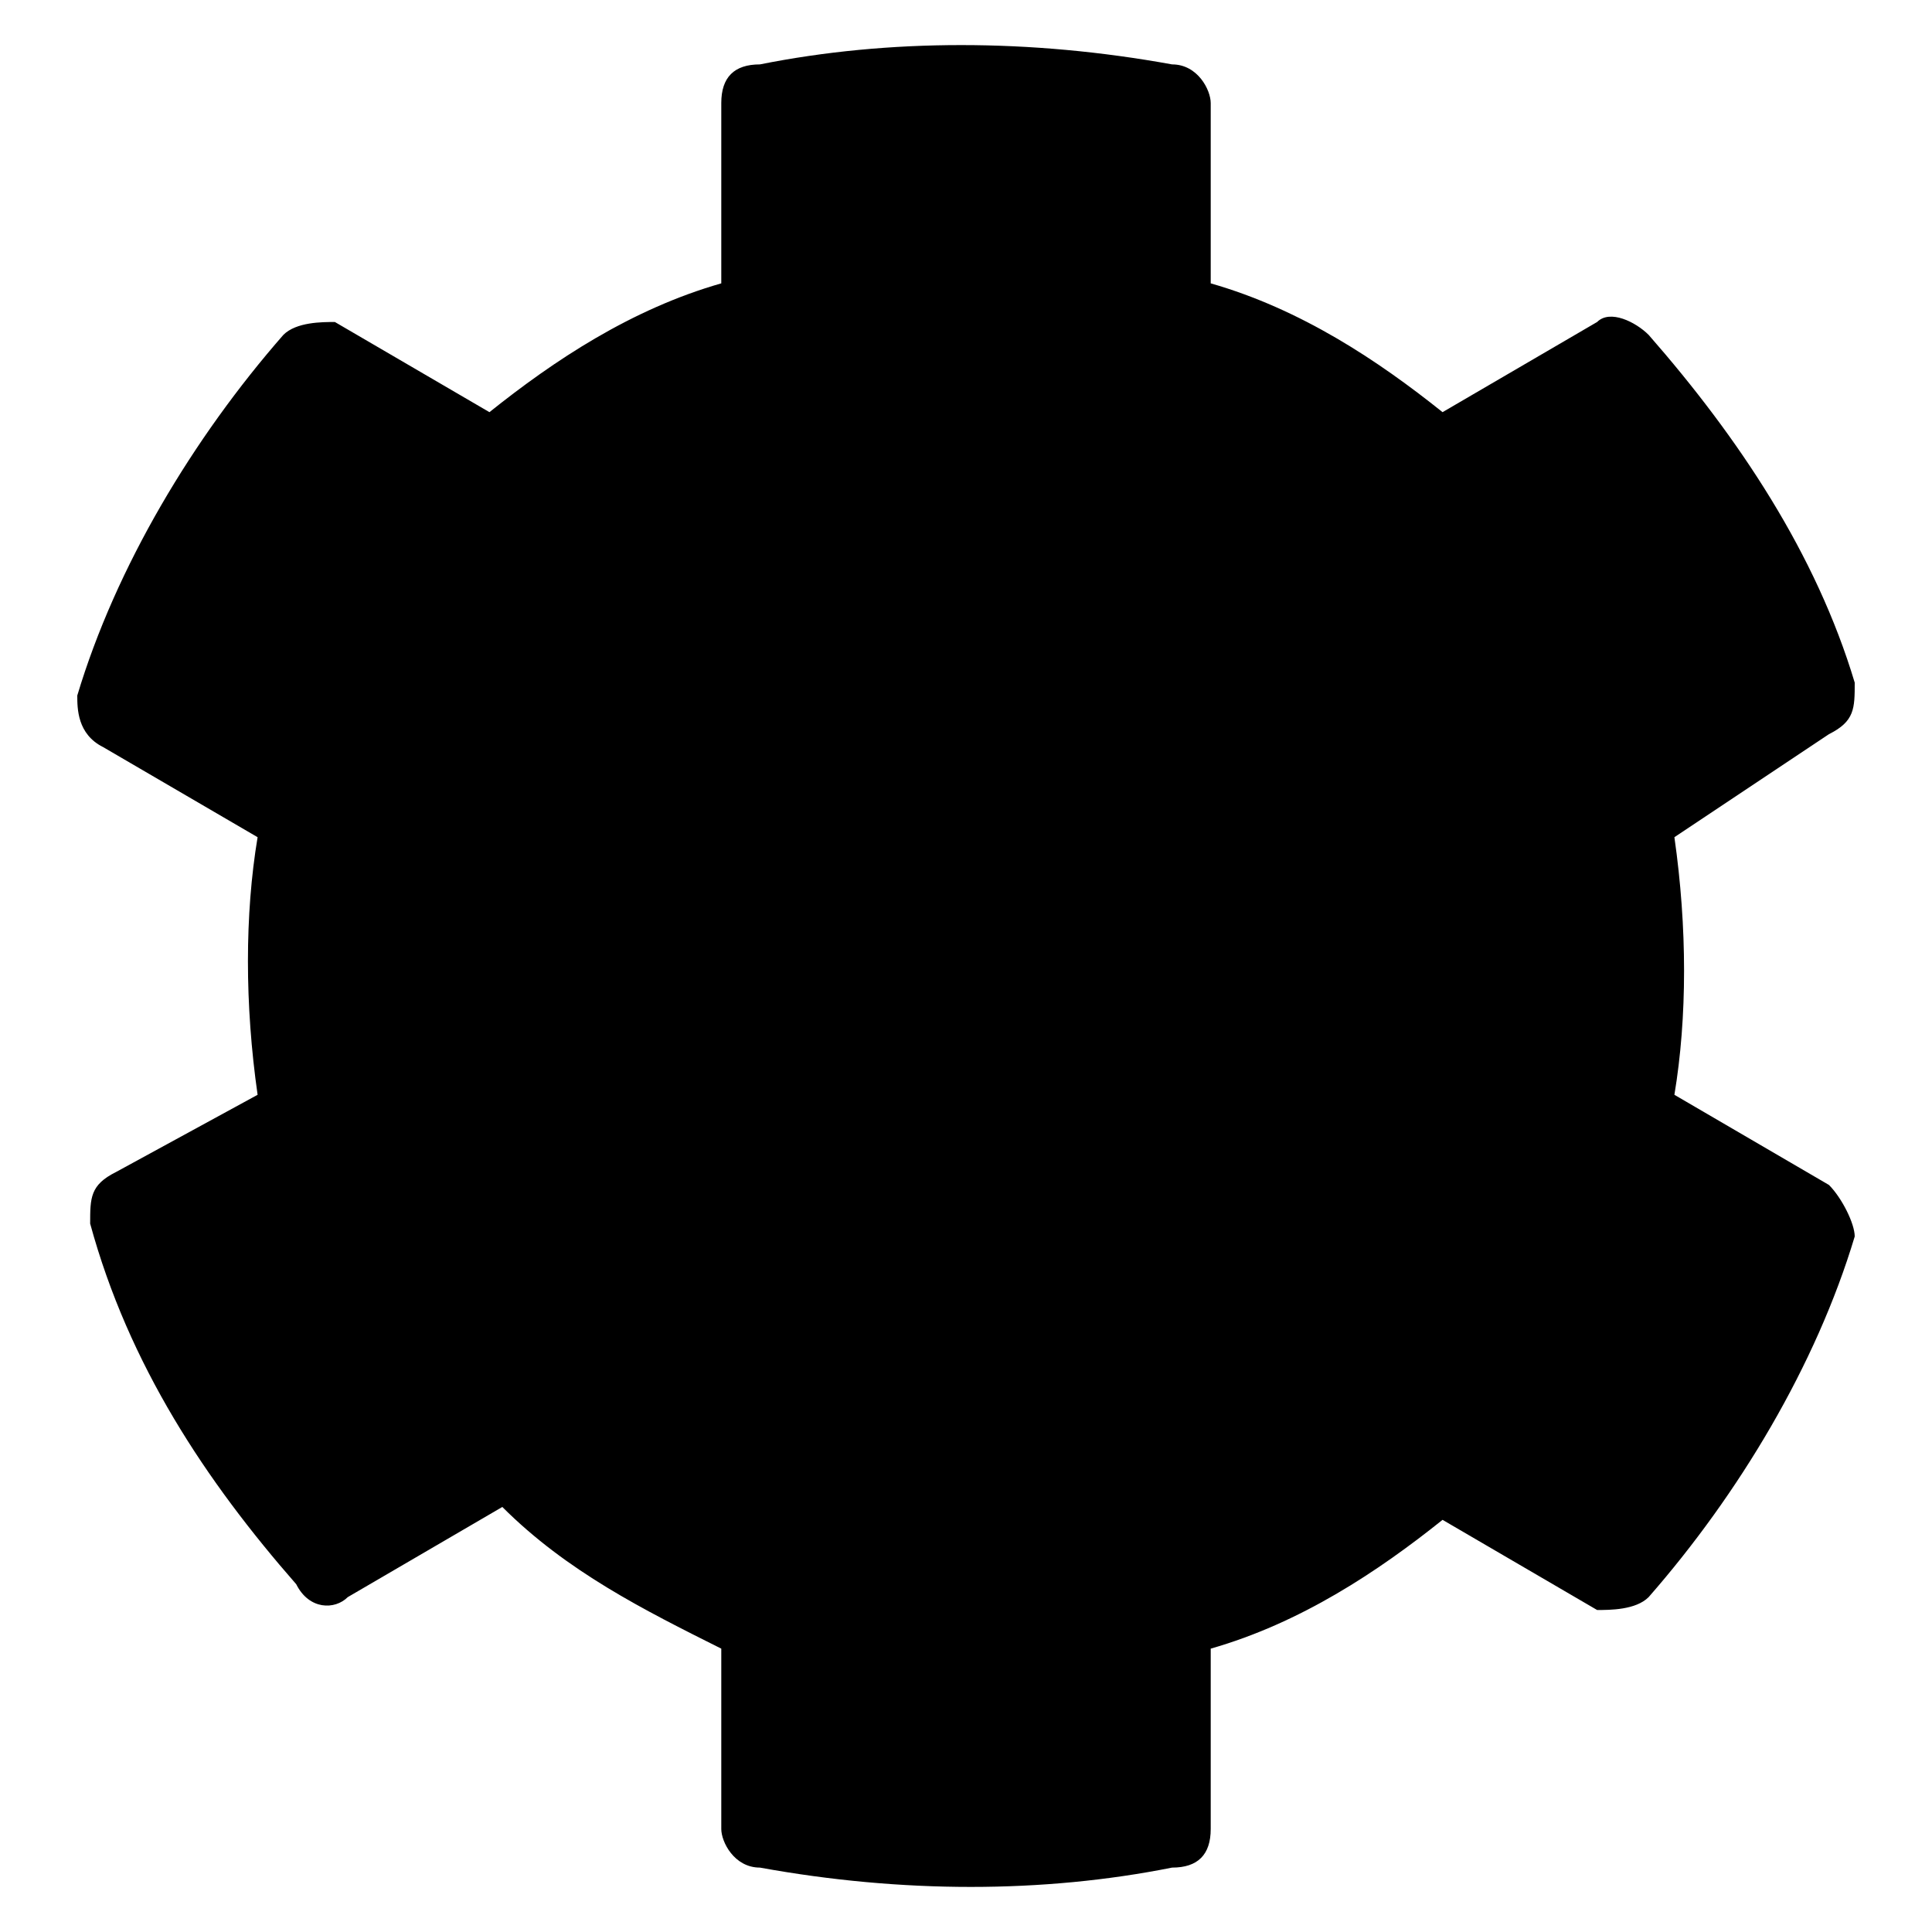 <?xml version="1.0" encoding="utf-8"?>
<!-- Generator: Adobe Illustrator 22.0.1, SVG Export Plug-In . SVG Version: 6.00 Build 0)  -->
<svg version="1.1" id="Слой_1" xmlns="http://www.w3.org/2000/svg" xmlns:xlink="http://www.w3.org/1999/xlink" x="0px" y="0px"
	 viewBox="0 0 15 15" style="enable-background:new 0 0 15 15;" xml:space="preserve">
<g id="XMLID_1_">
	<g>
		<path d="M3.9,11.7l-1.2,0.7c-0.1,0.1-0.3,0.1-0.4-0.1c-0.7-0.8-1.3-1.7-1.6-2.8c0-0.2,0-0.3,0.2-0.4L2,8.5c-0.1-0.7-0.1-1.4,0-2
			L0.8,5.8C0.6,5.7,0.6,5.5,0.6,5.4c0.3-1,0.9-2,1.6-2.8c0.1-0.1,0.3-0.1,0.4-0.1l1.2,0.7c0.5-0.4,1.1-0.8,1.8-1V0.8
			c0-0.2,0.1-0.3,0.3-0.3c1-0.2,2.1-0.2,3.2,0c0.2,0,0.3,0.2,0.3,0.3v1.4c0.7,0.2,1.3,0.6,1.8,1l1.2-0.7c0.1-0.1,0.3,0,0.4,0.1
			c0.7,0.8,1.3,1.7,1.6,2.7c0,0.2,0,0.3-0.2,0.4L13,6.5c0.1,0.7,0.1,1.4,0,2l1.2,0.7c0.1,0.1,0.2,0.3,0.2,0.4c-0.3,1-0.9,2-1.6,2.8
			c-0.1,0.1-0.3,0.1-0.4,0.1l-1.2-0.7c-0.5,0.4-1.1,0.8-1.8,1v1.4c0,0.2-0.1,0.3-0.3,0.3c-1,0.2-2.1,0.2-3.2,0
			c-0.2,0-0.3-0.2-0.3-0.3v-1.4C5,12.5,4.4,12.2,3.9,11.7z"/>
	</g>
	<g>
	</g>
</g>
</svg>
